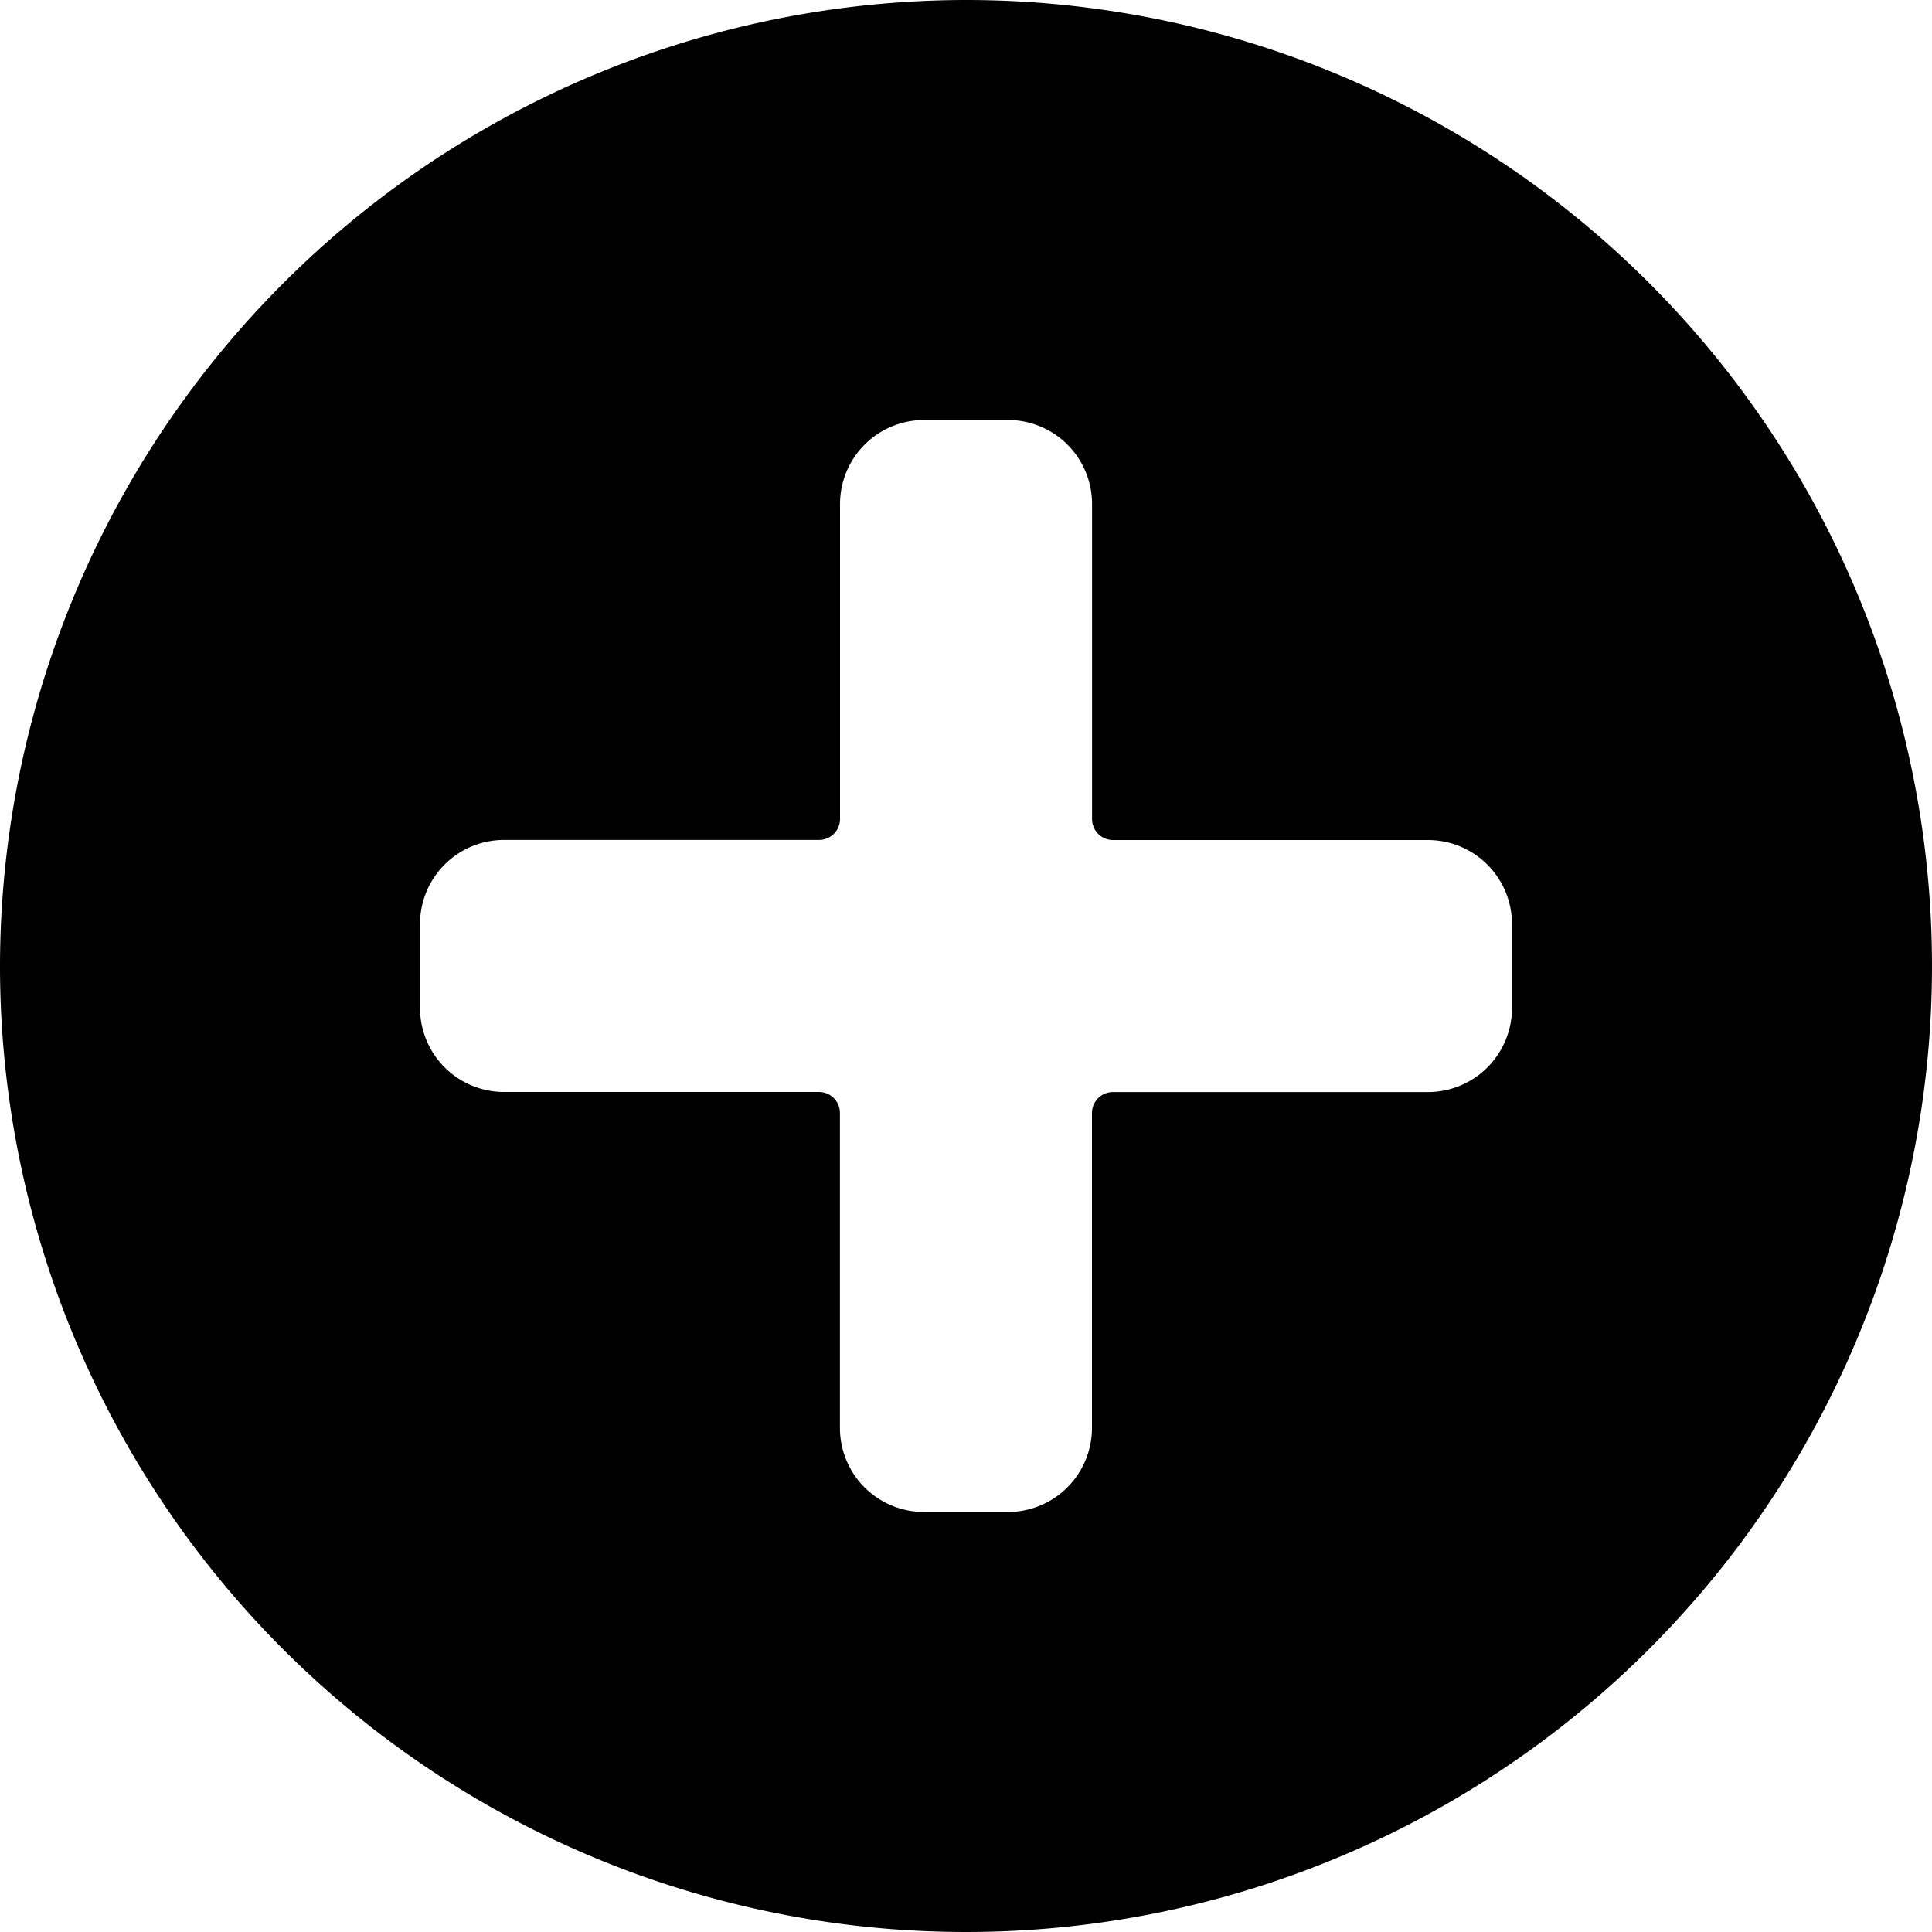 <svg xmlns="http://www.w3.org/2000/svg" fill="none" viewBox="0 0 20 20">
  <path fill="currentColor" d="M0 10A10 10 0 1 0 10 0 10.011 10.011 0 0 0 0 10zm4.348-.435a.87.87 0 0 1 .87-.87h3.26a.217.217 0 0 0 .218-.217v-3.26a.87.87 0 0 1 .87-.87h.869a.87.87 0 0 1 .87.87v3.26a.217.217 0 0 0 .217.218h3.26a.87.87 0 0 1 .87.87v.869a.87.87 0 0 1-.87.87h-3.26a.217.217 0 0 0-.218.217v3.26a.87.87 0 0 1-.87.87h-.869a.87.87 0 0 1-.87-.87v-3.26a.217.217 0 0 0-.217-.218h-3.26a.87.87 0 0 1-.87-.87v-.869z"/>
</svg>
